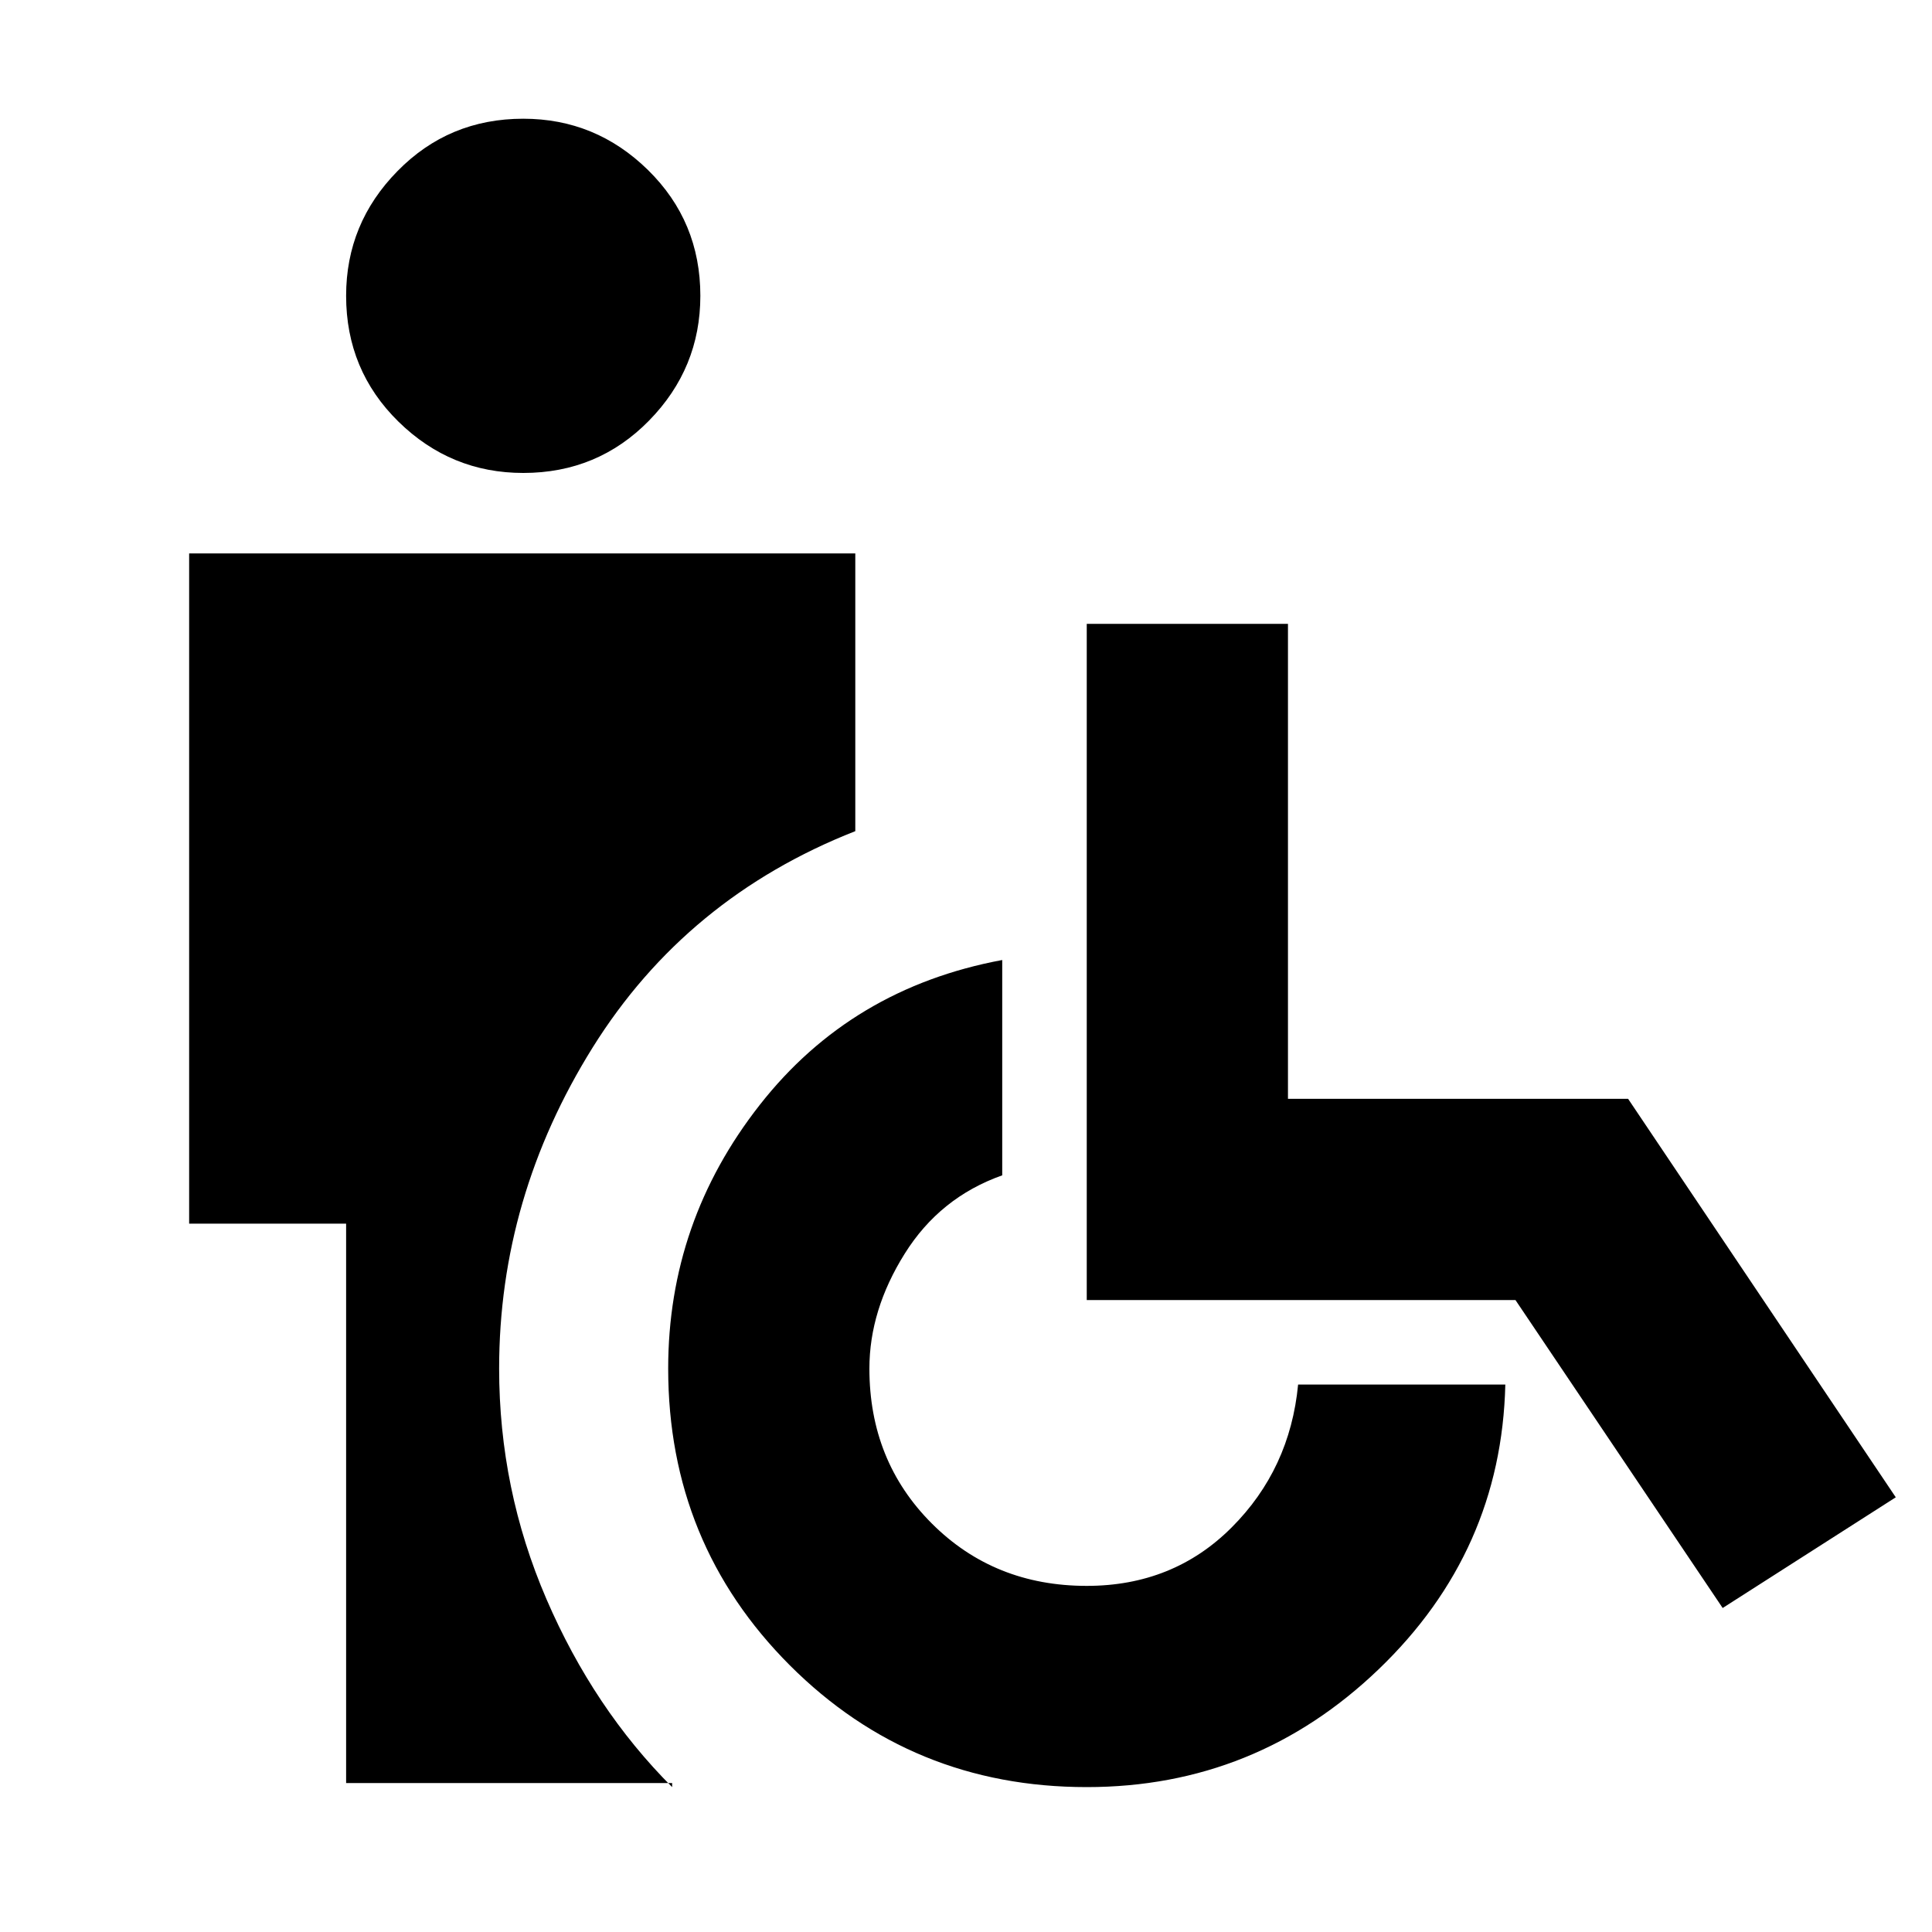 <svg xmlns="http://www.w3.org/2000/svg" height="20" width="20"><path d="M5.417 4.896Q4.667 4.896 4.125 4.365Q3.583 3.833 3.583 3.062Q3.583 2.312 4.115 1.771Q4.646 1.229 5.417 1.229Q6.167 1.229 6.708 1.76Q7.25 2.292 7.25 3.062Q7.25 3.812 6.719 4.354Q6.188 4.896 5.417 4.896ZM3.583 18.458V12.667H1.958V5.729H8.854V8.604Q7.104 9.292 6.135 10.844Q5.167 12.396 5.167 14.167Q5.167 15.417 5.656 16.552Q6.146 17.688 6.958 18.5V18.458ZM11.25 18.5Q9.438 18.5 8.177 17.24Q6.917 15.979 6.917 14.167Q6.917 12.646 7.865 11.438Q8.812 10.229 10.375 9.938V12.167Q9.729 12.396 9.365 12.979Q9 13.562 9 14.167Q9 15.125 9.646 15.771Q10.292 16.417 11.25 16.417Q12.146 16.417 12.75 15.812Q13.354 15.208 13.438 14.333H15.583Q15.542 16.062 14.271 17.281Q13 18.5 11.25 18.5ZM17.833 16.646 15.688 13.458H11.25V6.458H13.333V11.375H16.854L19.625 15.5Z"/></svg>